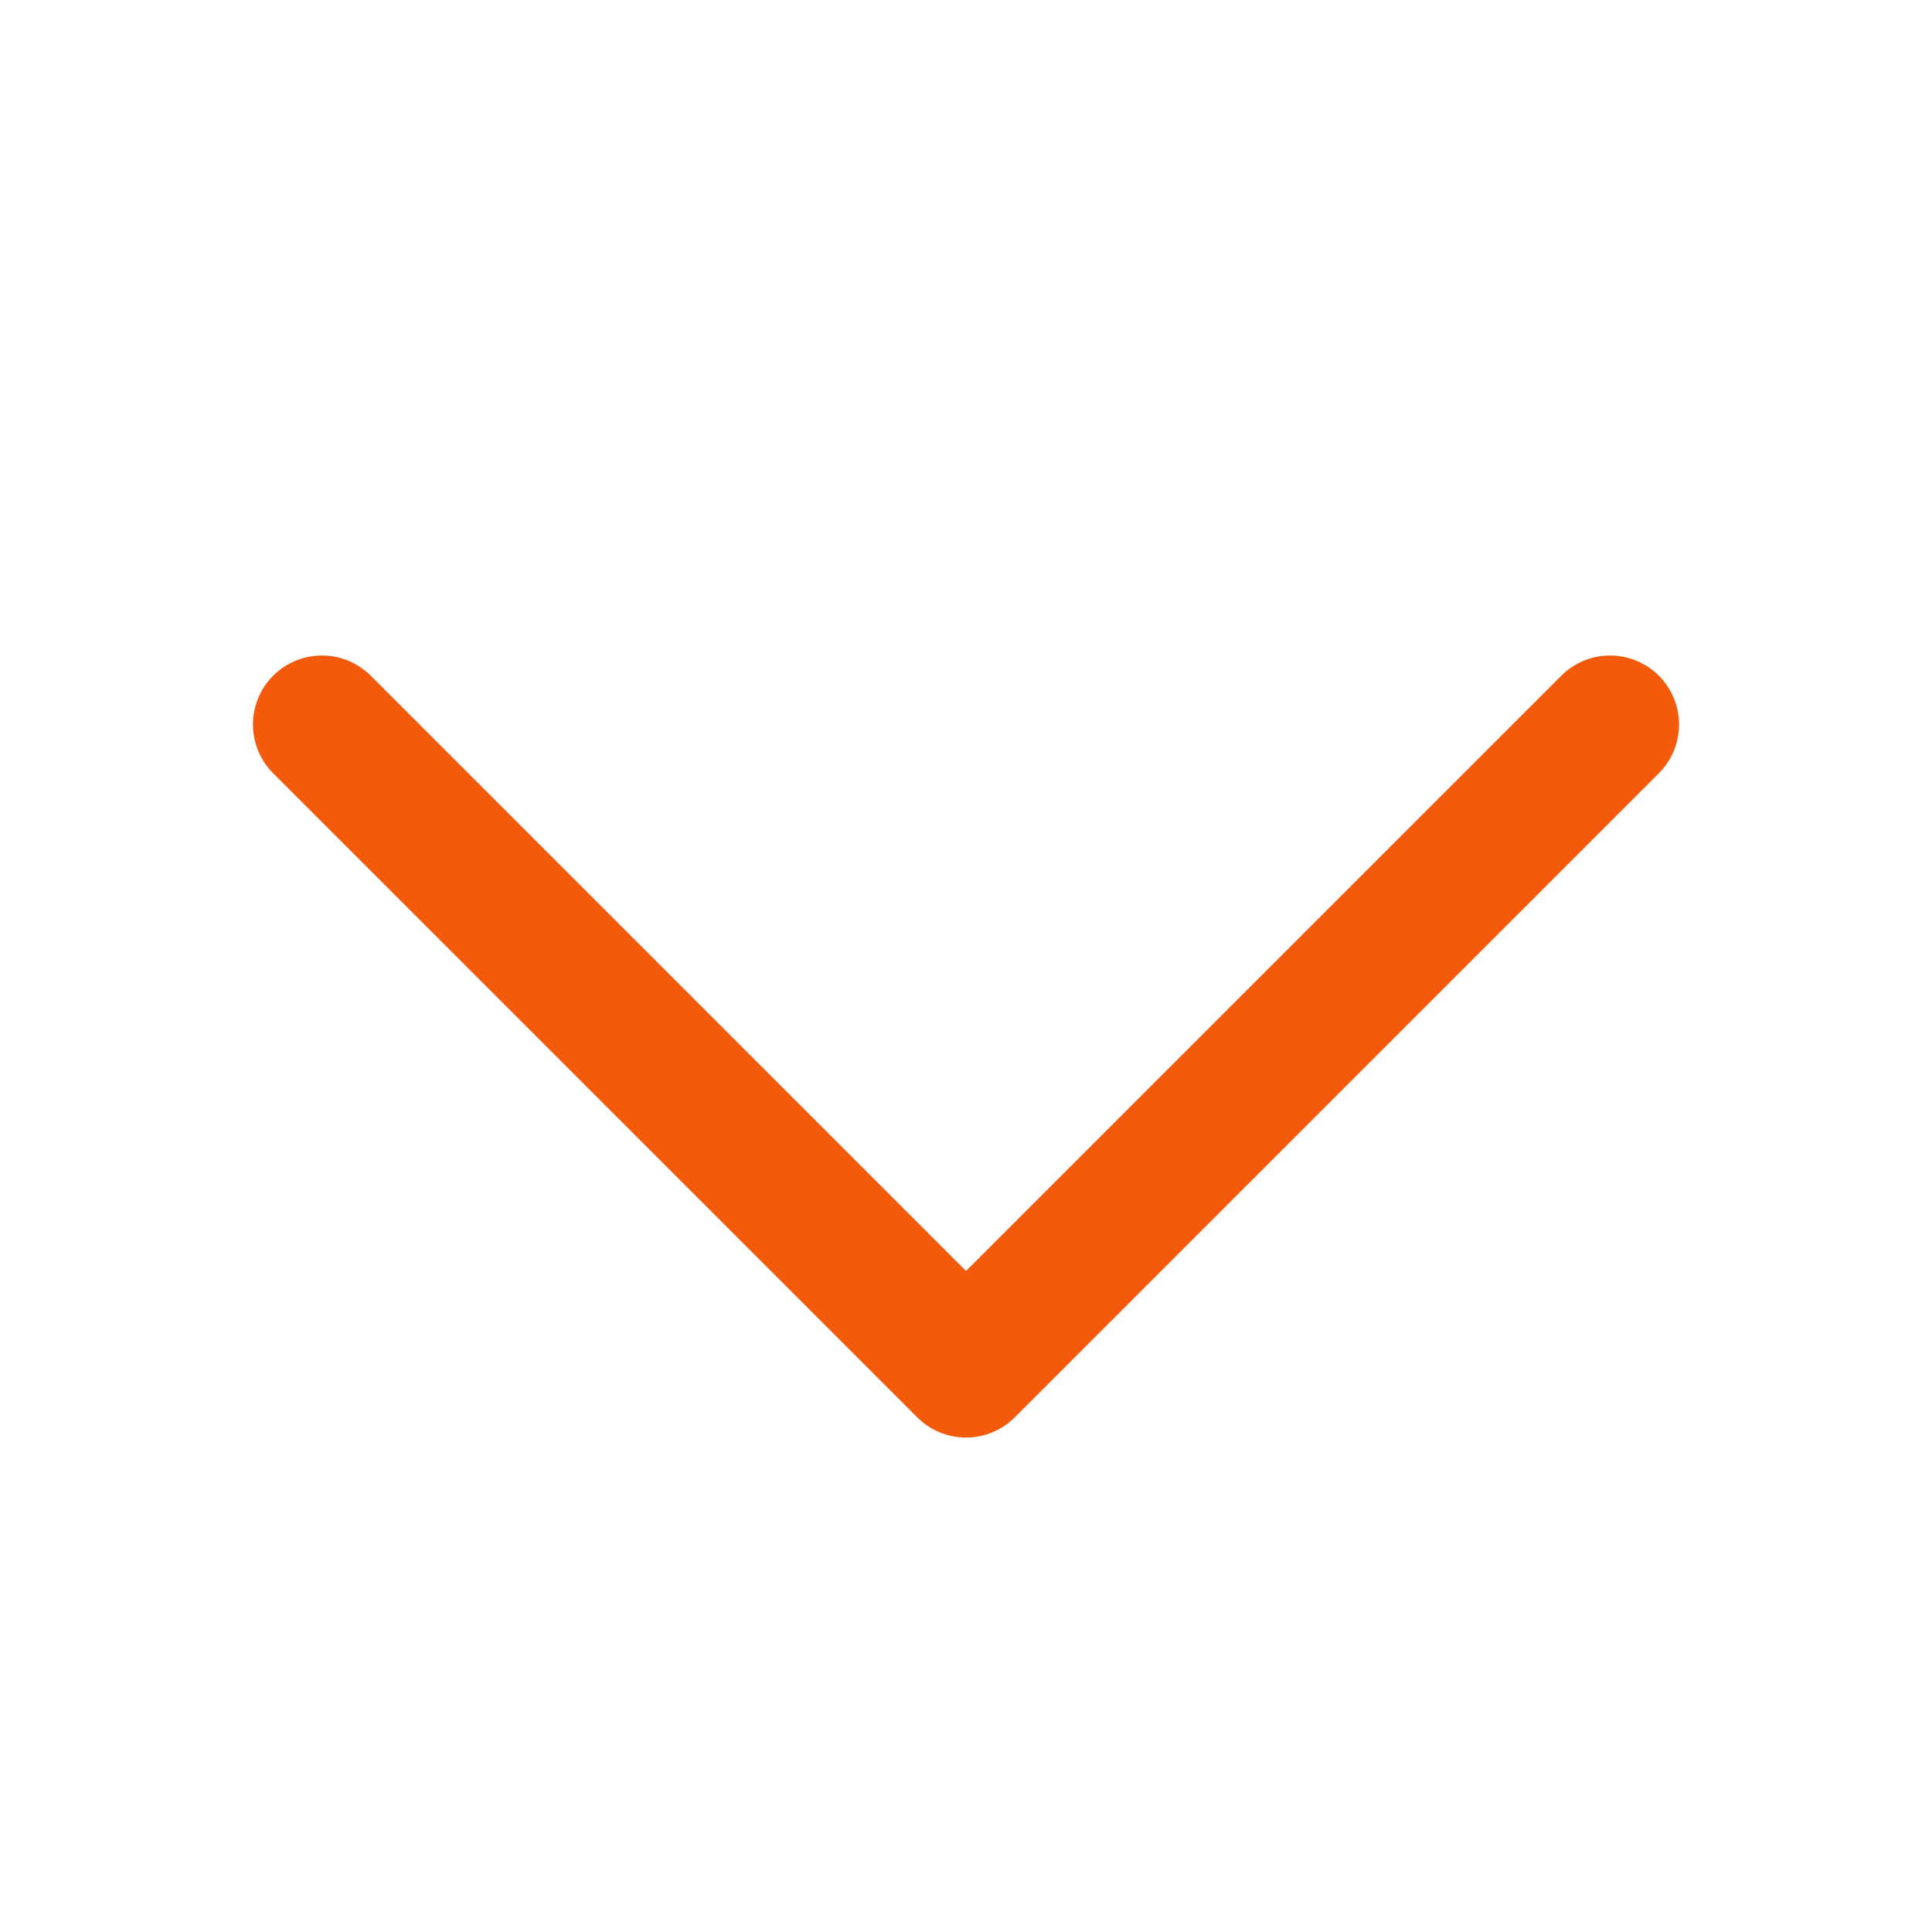 <svg width="14" height="14" viewBox="0 0 14 14" fill="none" xmlns="http://www.w3.org/2000/svg">
<path d="M2.333 5.25L7 9.917L11.667 5.25" stroke="#F45A0C" stroke-linecap="round" stroke-linejoin="round"/>
</svg>
